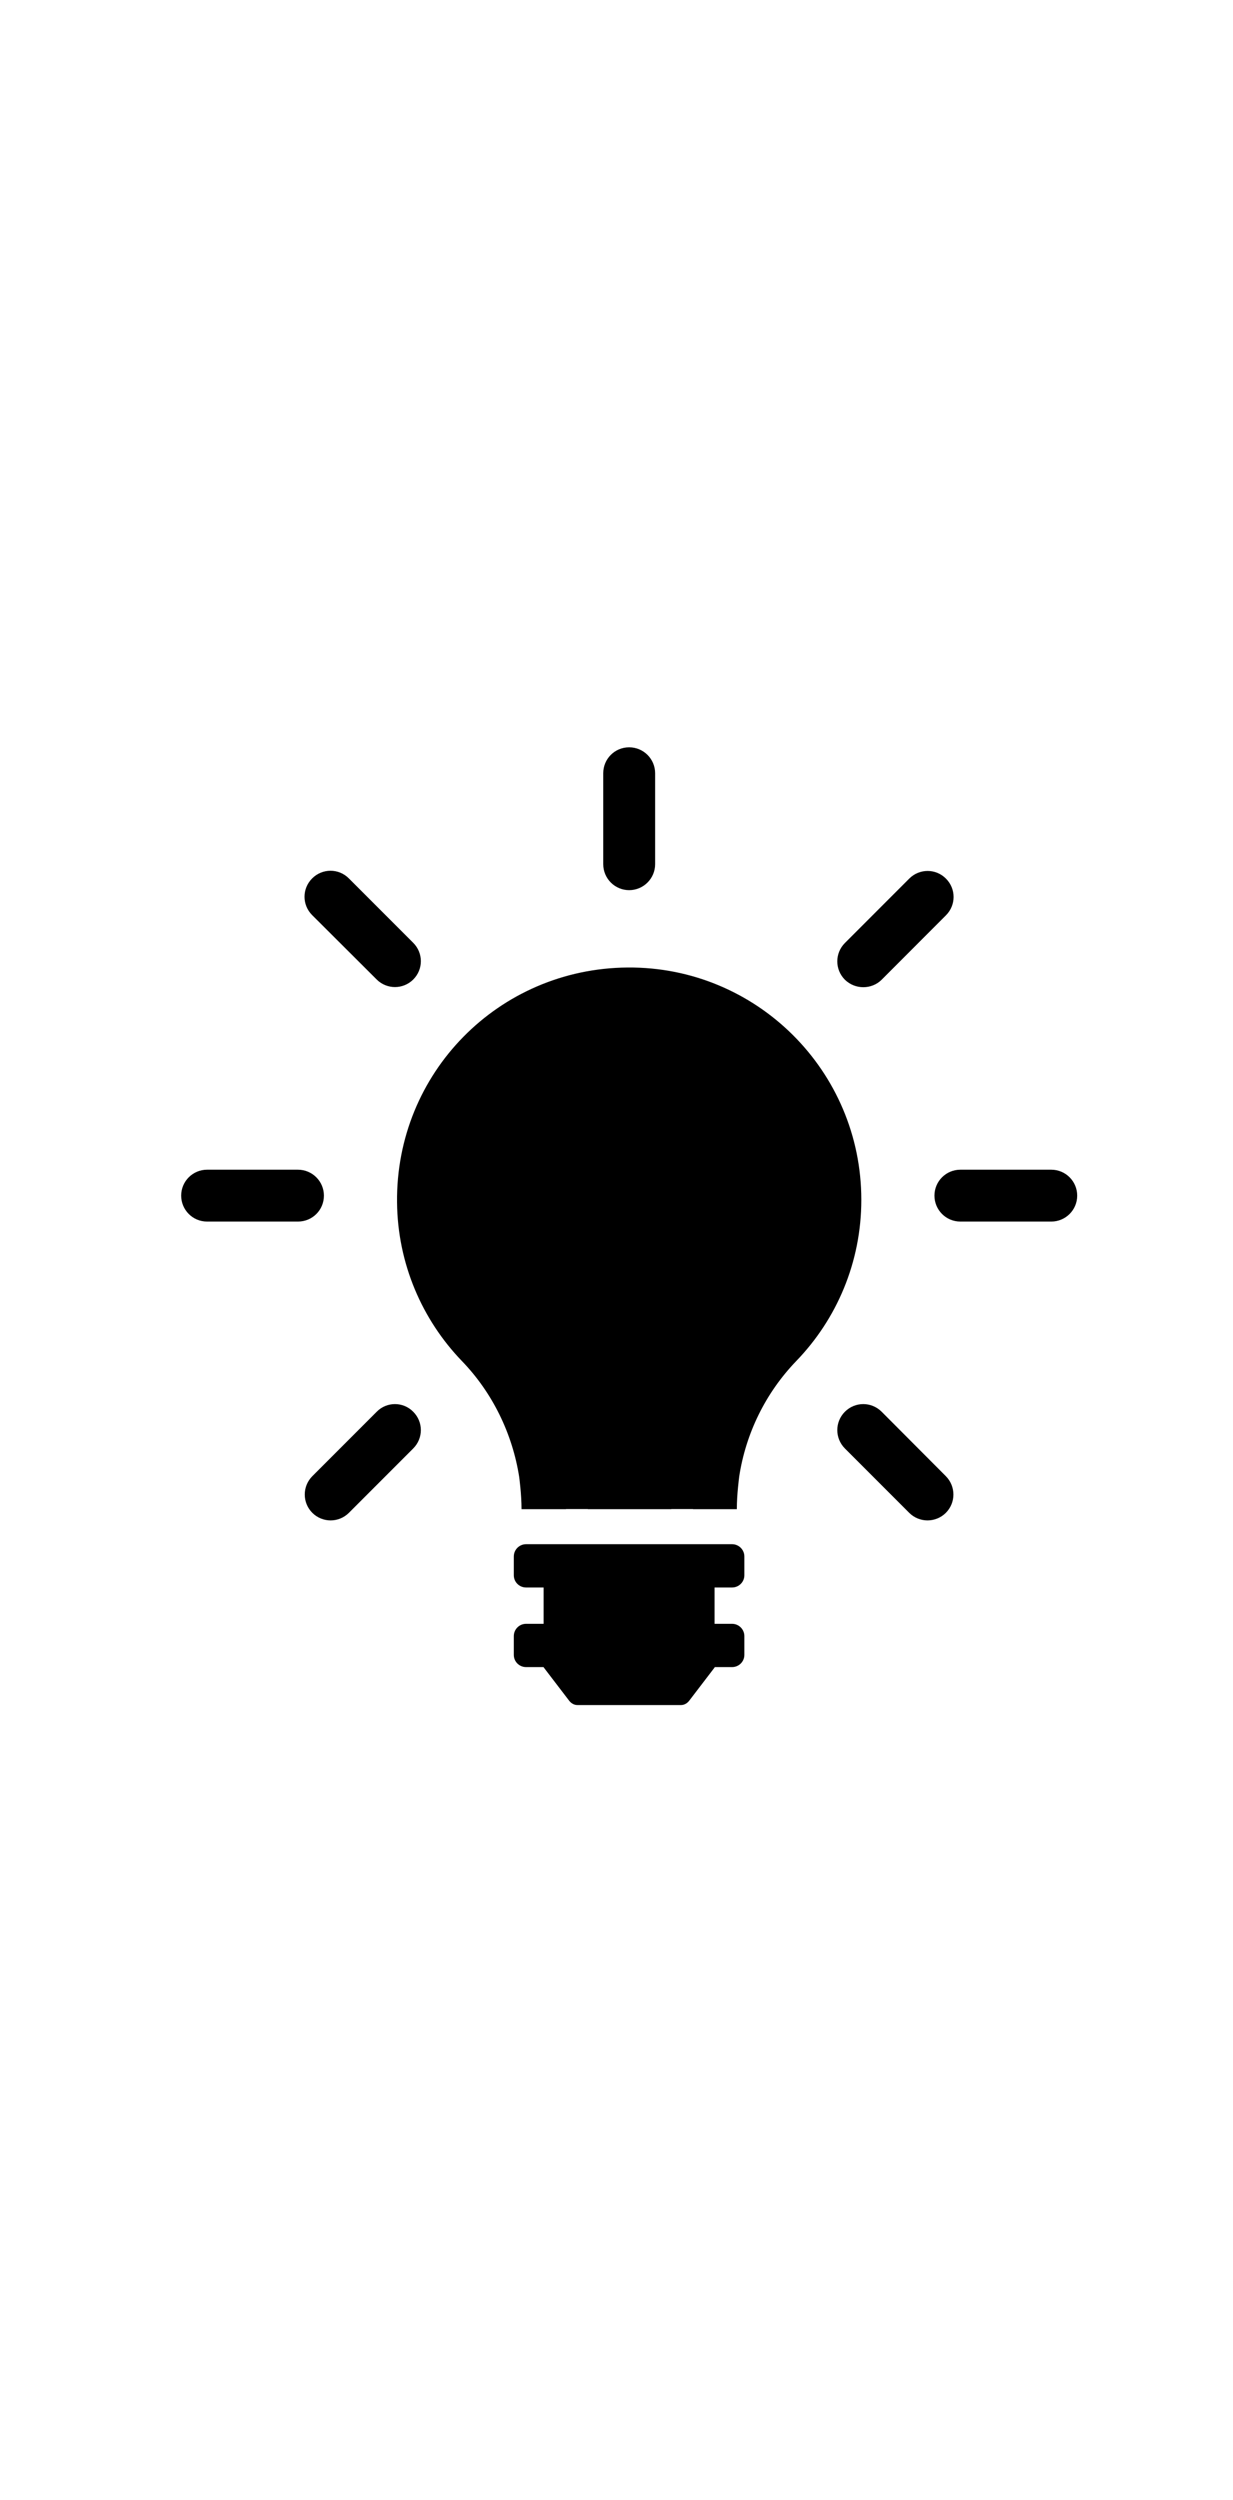 <svg
   xmlns:dc="http://purl.org/dc/elements/1.1/"
   xmlns:cc="http://creativecommons.org/ns#"
   xmlns:rdf="http://www.w3.org/1999/02/22-rdf-syntax-ns#"
   xmlns:svg="http://www.w3.org/2000/svg"
   xmlns="http://www.w3.org/2000/svg"
   xmlns:sodipodi="http://sodipodi.sourceforge.net/DTD/sodipodi-0.dtd"
   xmlns:inkscape="http://www.inkscape.org/namespaces/inkscape"
   inkscape:version="1.0 (4035a4fb49, 2020-05-01)"
   sodipodi:docname="all_stacked (copy).svg"
   id="svg2899"
   viewBox="0 0 6.702 13.579"
   version="1.1"
   height="13.579mm"
   width="6.702mm"><g xmlns="http://www.w3.org/2000/svg" transform="matrix(0.353,0,0,-0.353,-107.119,205.72)" id="g725">
    <g clip-path="url(#clipPath1329)" id="g723">
      <g transform="translate(320.04,564.38)" id="g721">
        <path d="m 0,0 c 0,0.219 -0.177,0.399 -0.399,0.399 h -1.4 c -0.219,0 -0.399,-0.177 -0.399,-0.399 0,-0.219 0.177,-0.399 0.399,-0.399 h 1.4 C -0.18,-0.399 0,-0.222 0,0 m -2.021,4.313 c 0.157,0.157 0.157,0.408 0,0.565 -0.156,0.157 -0.408,0.157 -0.565,0 L -3.577,3.887 c -0.156,-0.157 -0.156,-0.408 0,-0.565 0.08,-0.077 0.181,-0.115 0.284,-0.115 0.101,0 0.205,0.038 0.282,0.115 z m -1.303,-4.377 c 0,1.982 -1.613,3.589 -3.598,3.574 -1.989,-0.015 -3.572,-1.624 -3.551,-3.613 0.009,-0.947 0.388,-1.807 0.997,-2.44 0.472,-0.487 0.78,-1.12 0.884,-1.786 0,0 0.036,-0.264 0.036,-0.495 h 0.685 v 0.002 h 0.336 v -0.002 h 1.285 v 0.002 h 0.335 v -0.002 h 0.674 c 0,0.231 0.036,0.495 0.036,0.495 h -0.001 c 0,10e-4 0,0.002 0.001,0.003 0.101,0.666 0.406,1.29 0.878,1.78 0.621,0.642 1.003,1.517 1.003,2.482 M -6.499,5.1 v 1.399 c 0,0.219 -0.178,0.399 -0.4,0.399 -0.221,0 -0.399,-0.177 -0.399,-0.399 V 5.1 c 0,-0.222 0.18,-0.4 0.399,-0.4 0.219,0 0.4,0.178 0.4,0.4 m -3.725,-1.775 c 0.157,0.156 0.157,0.408 0,0.565 l -0.991,0.991 c -0.156,0.157 -0.408,0.157 -0.565,0 -0.157,-0.157 -0.157,-0.408 0,-0.565 l 0.994,-0.991 c 0.077,-0.077 0.181,-0.116 0.281,-0.116 0.101,0 0.204,0.039 0.281,0.116 m -1.775,-2.926 h -1.399 c -0.219,0 -0.399,-0.177 -0.399,-0.399 0,-0.219 0.177,-0.399 0.399,-0.399 h 1.399 c 0.222,0 0.4,0.177 0.4,0.399 0,0.219 -0.178,0.399 -0.4,0.399 m 0.222,-4.715 c -0.156,-0.157 -0.156,-0.409 0,-0.565 0.077,-0.077 0.181,-0.116 0.281,-0.116 0.101,0 0.204,0.039 0.281,0.116 l 0.991,0.991 c 0.157,0.157 0.157,0.408 0,0.565 -0.154,0.157 -0.408,0.157 -0.562,0 z m 3.102,-1.236 v -0.289 c 0,-0.104 0.084,-0.188 0.189,-0.188 h 0.27 v -0.559 h -0.27 c -0.105,0 -0.189,-0.085 -0.189,-0.189 v -0.289 c 0,-0.104 0.084,-0.188 0.189,-0.188 h 0.27 v -0.003 l 0.39,-0.51 c 0.034,-0.046 0.081,-0.071 0.129,-0.071 H -6.1 c 0.048,0 0.095,0.025 0.129,0.071 l 0.39,0.51 h -0.003 v 0.003 h 0.27 c 0.104,0 0.189,0.084 0.189,0.188 v 0.289 c 0,0.104 -0.085,0.189 -0.189,0.189 h -0.27 v 0.559 h 0.27 c 0.104,0 0.189,0.084 0.189,0.188 v 0.289 c 0,0.104 -0.085,0.189 -0.189,0.189 h -3.172 c -0.105,0 -0.189,-0.085 -0.189,-0.189 m 5.098,2.227 c -0.156,-0.157 -0.156,-0.408 0,-0.565 l 0.991,-0.991 c 0.077,-0.077 0.181,-0.116 0.281,-0.116 0.101,0 0.205,0.039 0.282,0.116 0.156,0.156 0.156,0.408 0,0.565 l -0.988,0.991 c -0.157,0.157 -0.409,0.157 -0.566,0" id="path719"/>
      </g>
    </g>
  </g></svg>